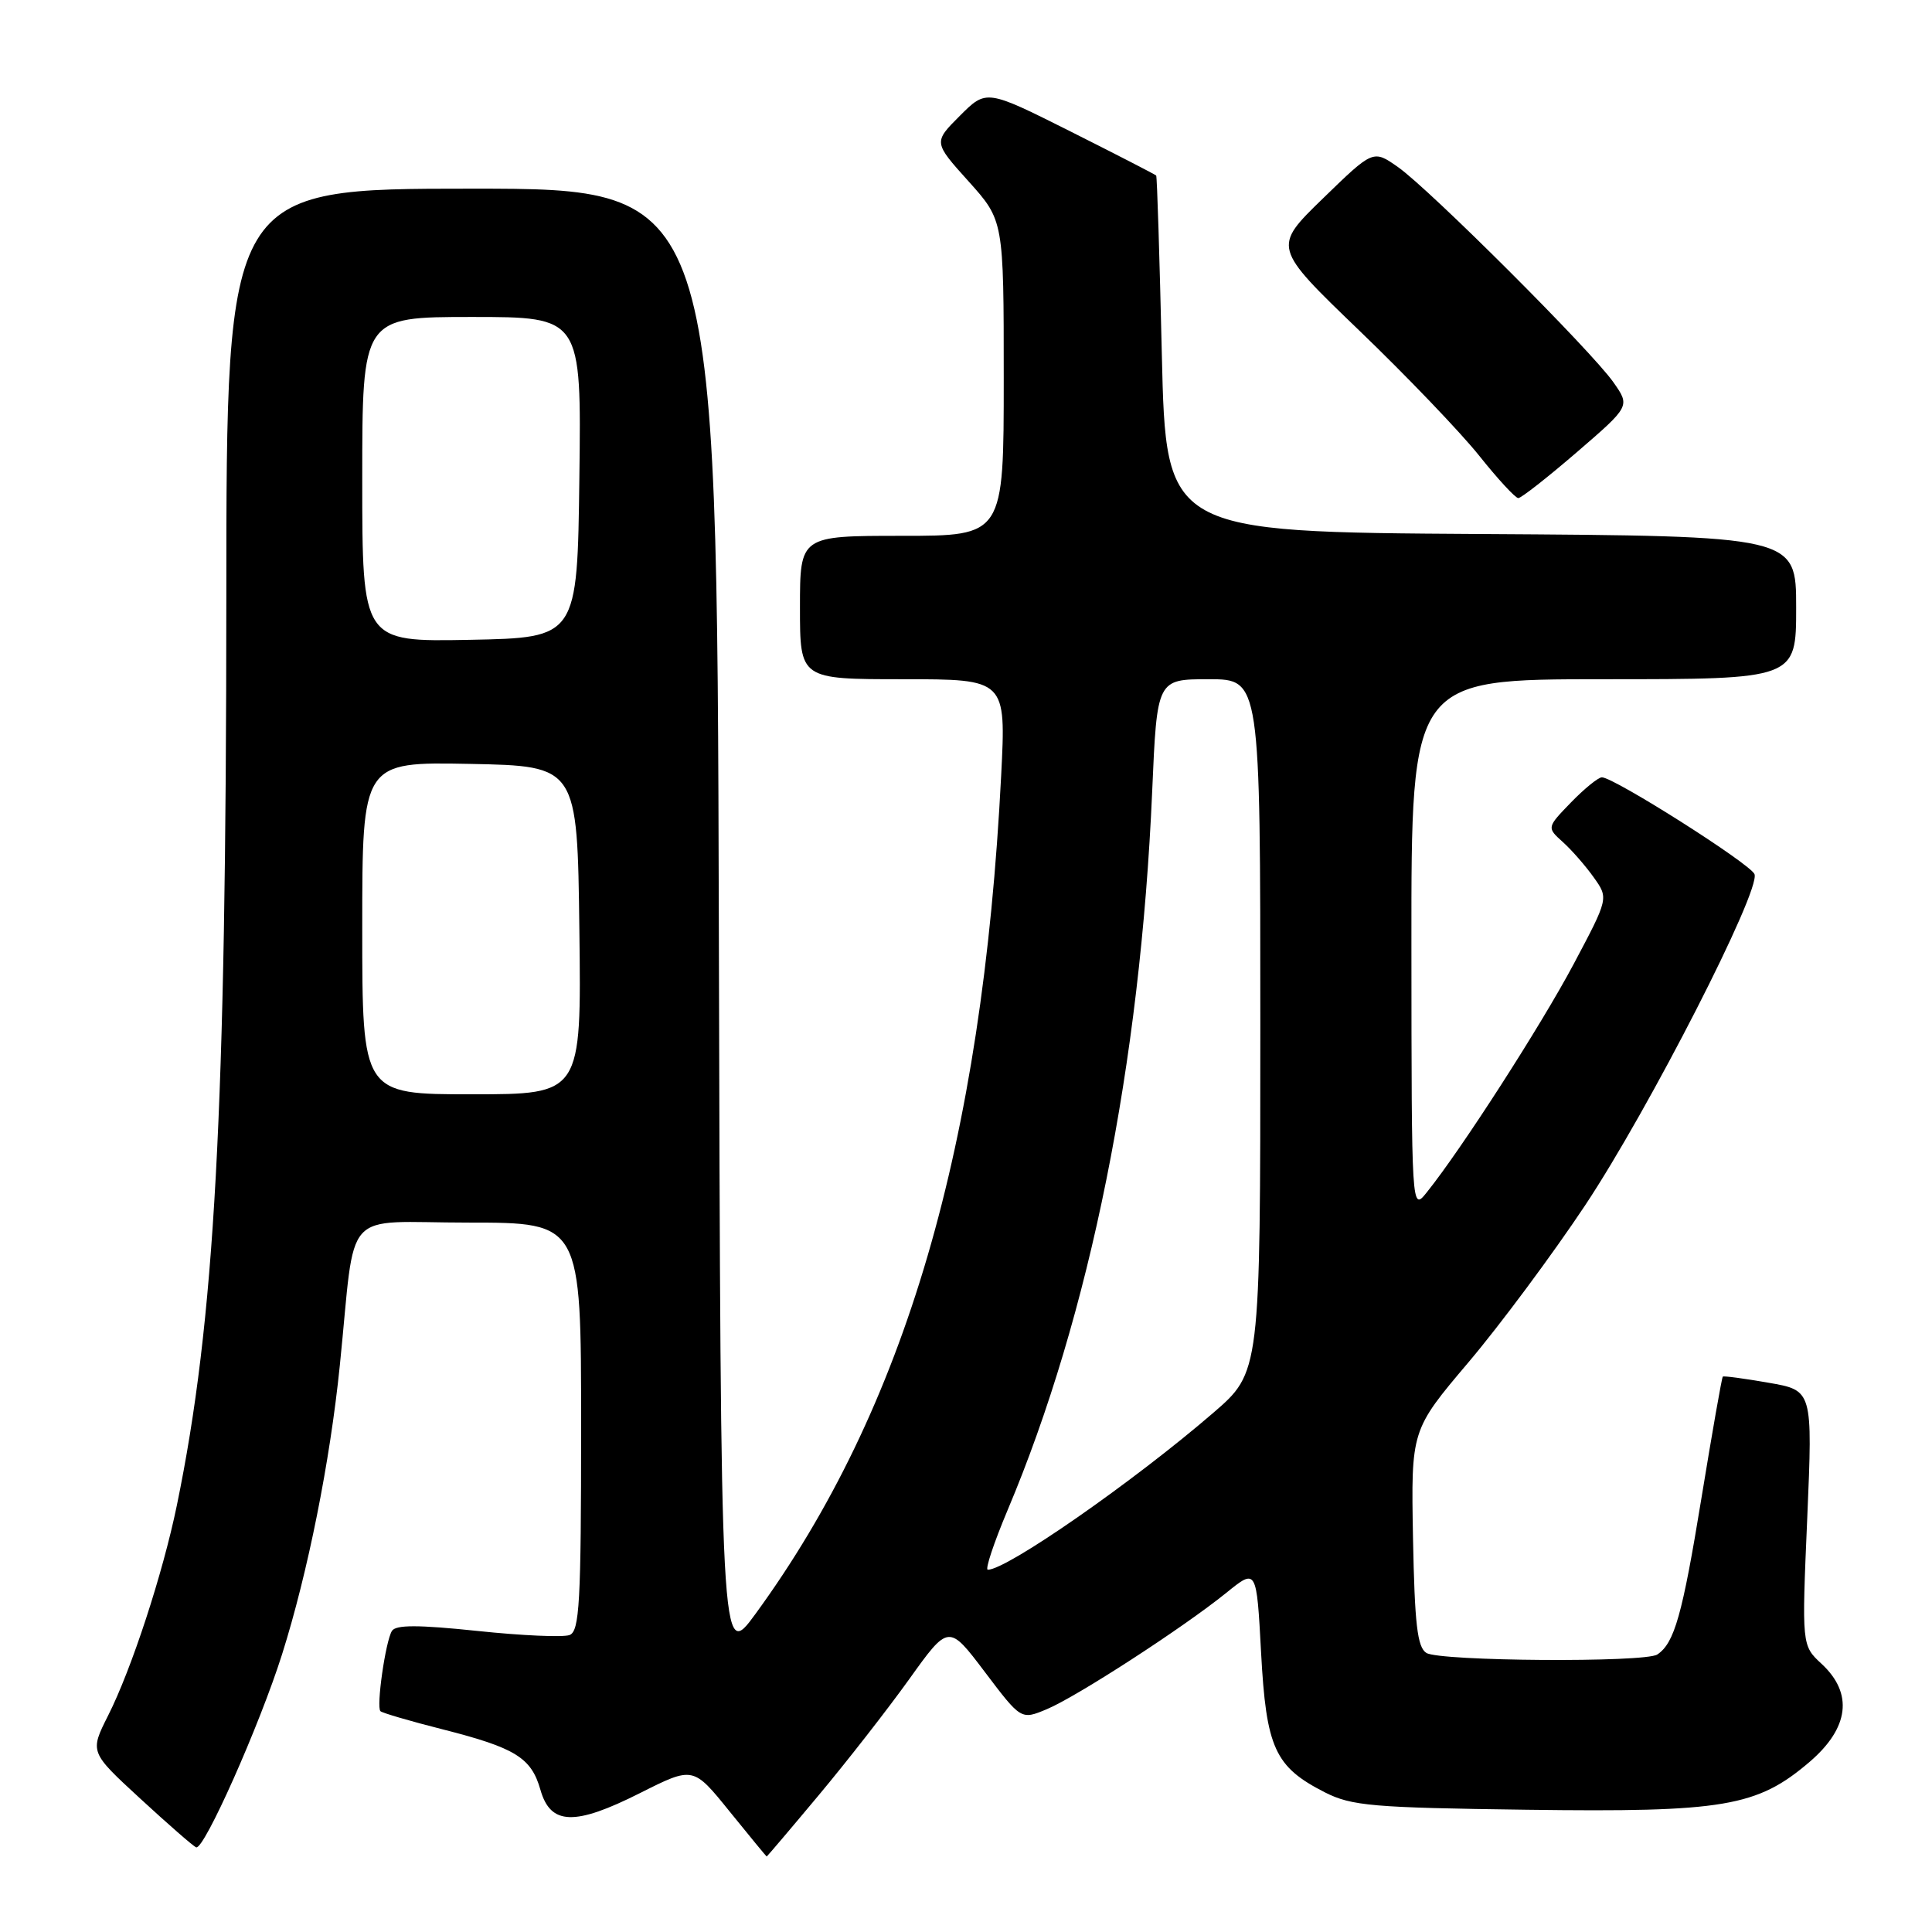<?xml version="1.0" encoding="UTF-8" standalone="no"?>
<!DOCTYPE svg PUBLIC "-//W3C//DTD SVG 1.1//EN" "http://www.w3.org/Graphics/SVG/1.1/DTD/svg11.dtd" >
<svg xmlns="http://www.w3.org/2000/svg" xmlns:xlink="http://www.w3.org/1999/xlink" version="1.1" viewBox="0 0 256 256">
 <g >
 <path fill="currentColor"
d=" M 108.42 237.95 C 112.13 233.52 117.54 226.59 120.44 222.55 C 125.70 215.20 125.70 215.20 130.50 221.55 C 135.30 227.90 135.30 227.90 138.70 226.48 C 142.69 224.81 156.76 215.69 162.50 211.05 C 166.50 207.81 166.50 207.81 167.10 218.97 C 167.78 231.64 168.92 234.12 175.56 237.50 C 179.10 239.29 181.84 239.53 202.31 239.80 C 228.43 240.15 232.83 239.40 239.78 233.46 C 245.03 228.96 245.59 224.38 241.37 220.47 C 238.74 218.03 238.74 218.03 239.47 201.13 C 240.19 184.23 240.19 184.23 234.34 183.22 C 231.13 182.66 228.40 182.29 228.28 182.41 C 228.15 182.52 226.88 189.77 225.45 198.51 C 222.92 214.00 221.87 217.72 219.60 219.23 C 217.98 220.32 190.75 220.13 189.00 219.02 C 187.80 218.27 187.45 215.19 187.23 203.79 C 186.97 189.50 186.97 189.50 194.59 180.50 C 198.78 175.55 205.73 166.19 210.04 159.71 C 218.50 146.98 233.32 117.99 232.48 115.83 C 231.96 114.48 213.86 103.00 212.26 103.00 C 211.78 103.00 209.94 104.50 208.17 106.32 C 204.95 109.65 204.95 109.65 207.08 111.57 C 208.26 112.63 210.10 114.74 211.18 116.26 C 213.15 119.02 213.15 119.02 208.51 127.76 C 204.17 135.92 193.63 152.30 189.05 158.00 C 187.04 160.50 187.04 160.50 187.02 125.25 C 187.00 90.00 187.00 90.00 212.50 90.00 C 238.00 90.00 238.00 90.00 238.00 80.51 C 238.00 71.02 238.00 71.02 196.25 70.76 C 154.50 70.50 154.50 70.50 153.95 47.00 C 153.65 34.07 153.32 23.39 153.20 23.26 C 153.09 23.13 147.98 20.50 141.85 17.42 C 130.70 11.83 130.70 11.83 127.19 15.34 C 123.68 18.85 123.68 18.85 128.34 24.03 C 133.00 29.22 133.00 29.22 133.00 50.11 C 133.00 71.00 133.00 71.00 119.50 71.00 C 106.00 71.00 106.00 71.00 106.00 80.50 C 106.00 90.00 106.00 90.00 119.65 90.00 C 133.31 90.00 133.31 90.00 132.66 102.75 C 130.17 151.75 119.95 186.65 100.12 213.83 C 95.50 220.16 95.50 220.16 95.25 122.58 C 94.99 25.00 94.99 25.00 62.50 25.00 C 30.00 25.00 30.00 25.00 29.99 79.25 C 29.97 147.51 28.47 175.03 23.43 199.49 C 21.57 208.51 17.43 221.18 14.32 227.33 C 11.89 232.16 11.89 232.16 18.59 238.33 C 22.27 241.72 25.60 244.63 25.99 244.78 C 27.02 245.20 34.41 228.59 37.38 219.19 C 40.79 208.39 43.73 193.70 45.03 180.91 C 47.21 159.59 45.03 162.00 62.06 162.00 C 77.00 162.00 77.00 162.00 77.00 189.03 C 77.00 212.39 76.79 216.14 75.47 216.65 C 74.62 216.97 69.14 216.73 63.28 216.11 C 55.42 215.29 52.44 215.28 51.93 216.11 C 51.08 217.49 49.84 226.17 50.41 226.74 C 50.64 226.97 54.35 228.06 58.66 229.15 C 68.30 231.60 70.40 232.90 71.61 237.16 C 72.95 241.86 76.14 241.96 84.83 237.58 C 91.85 234.05 91.85 234.05 96.67 240.02 C 99.33 243.31 101.54 245.99 101.59 246.00 C 101.64 246.00 104.72 242.38 108.42 237.95 Z  M 208.95 59.91 C 216.01 53.82 216.01 53.82 213.79 50.66 C 210.88 46.50 189.42 25.07 185.23 22.13 C 181.95 19.83 181.95 19.83 175.29 26.30 C 168.64 32.76 168.64 32.76 180.07 43.76 C 186.36 49.80 193.52 57.28 195.99 60.37 C 198.46 63.47 200.80 66.00 201.18 66.00 C 201.57 66.00 205.06 63.26 208.95 59.91 Z  M 133.50 200.13 C 144.42 174.25 151.10 141.02 152.67 104.86 C 153.31 90.00 153.31 90.00 160.16 90.00 C 167.00 90.00 167.00 90.00 167.00 135.92 C 167.00 181.83 167.00 181.83 160.75 187.22 C 150.20 196.32 133.42 208.00 130.89 208.00 C 130.50 208.00 131.68 204.46 133.50 200.13 Z  M 48.00 122.97 C 48.00 100.95 48.00 100.95 62.25 101.22 C 76.50 101.50 76.50 101.50 76.77 123.25 C 77.04 145.00 77.04 145.00 62.52 145.00 C 48.00 145.00 48.00 145.00 48.00 122.97 Z  M 48.00 63.53 C 48.00 42.00 48.00 42.00 62.52 42.00 C 77.04 42.00 77.04 42.00 76.77 63.25 C 76.50 84.50 76.50 84.50 62.25 84.78 C 48.00 85.05 48.00 85.05 48.00 63.53 Z "/>
</g>
</svg>